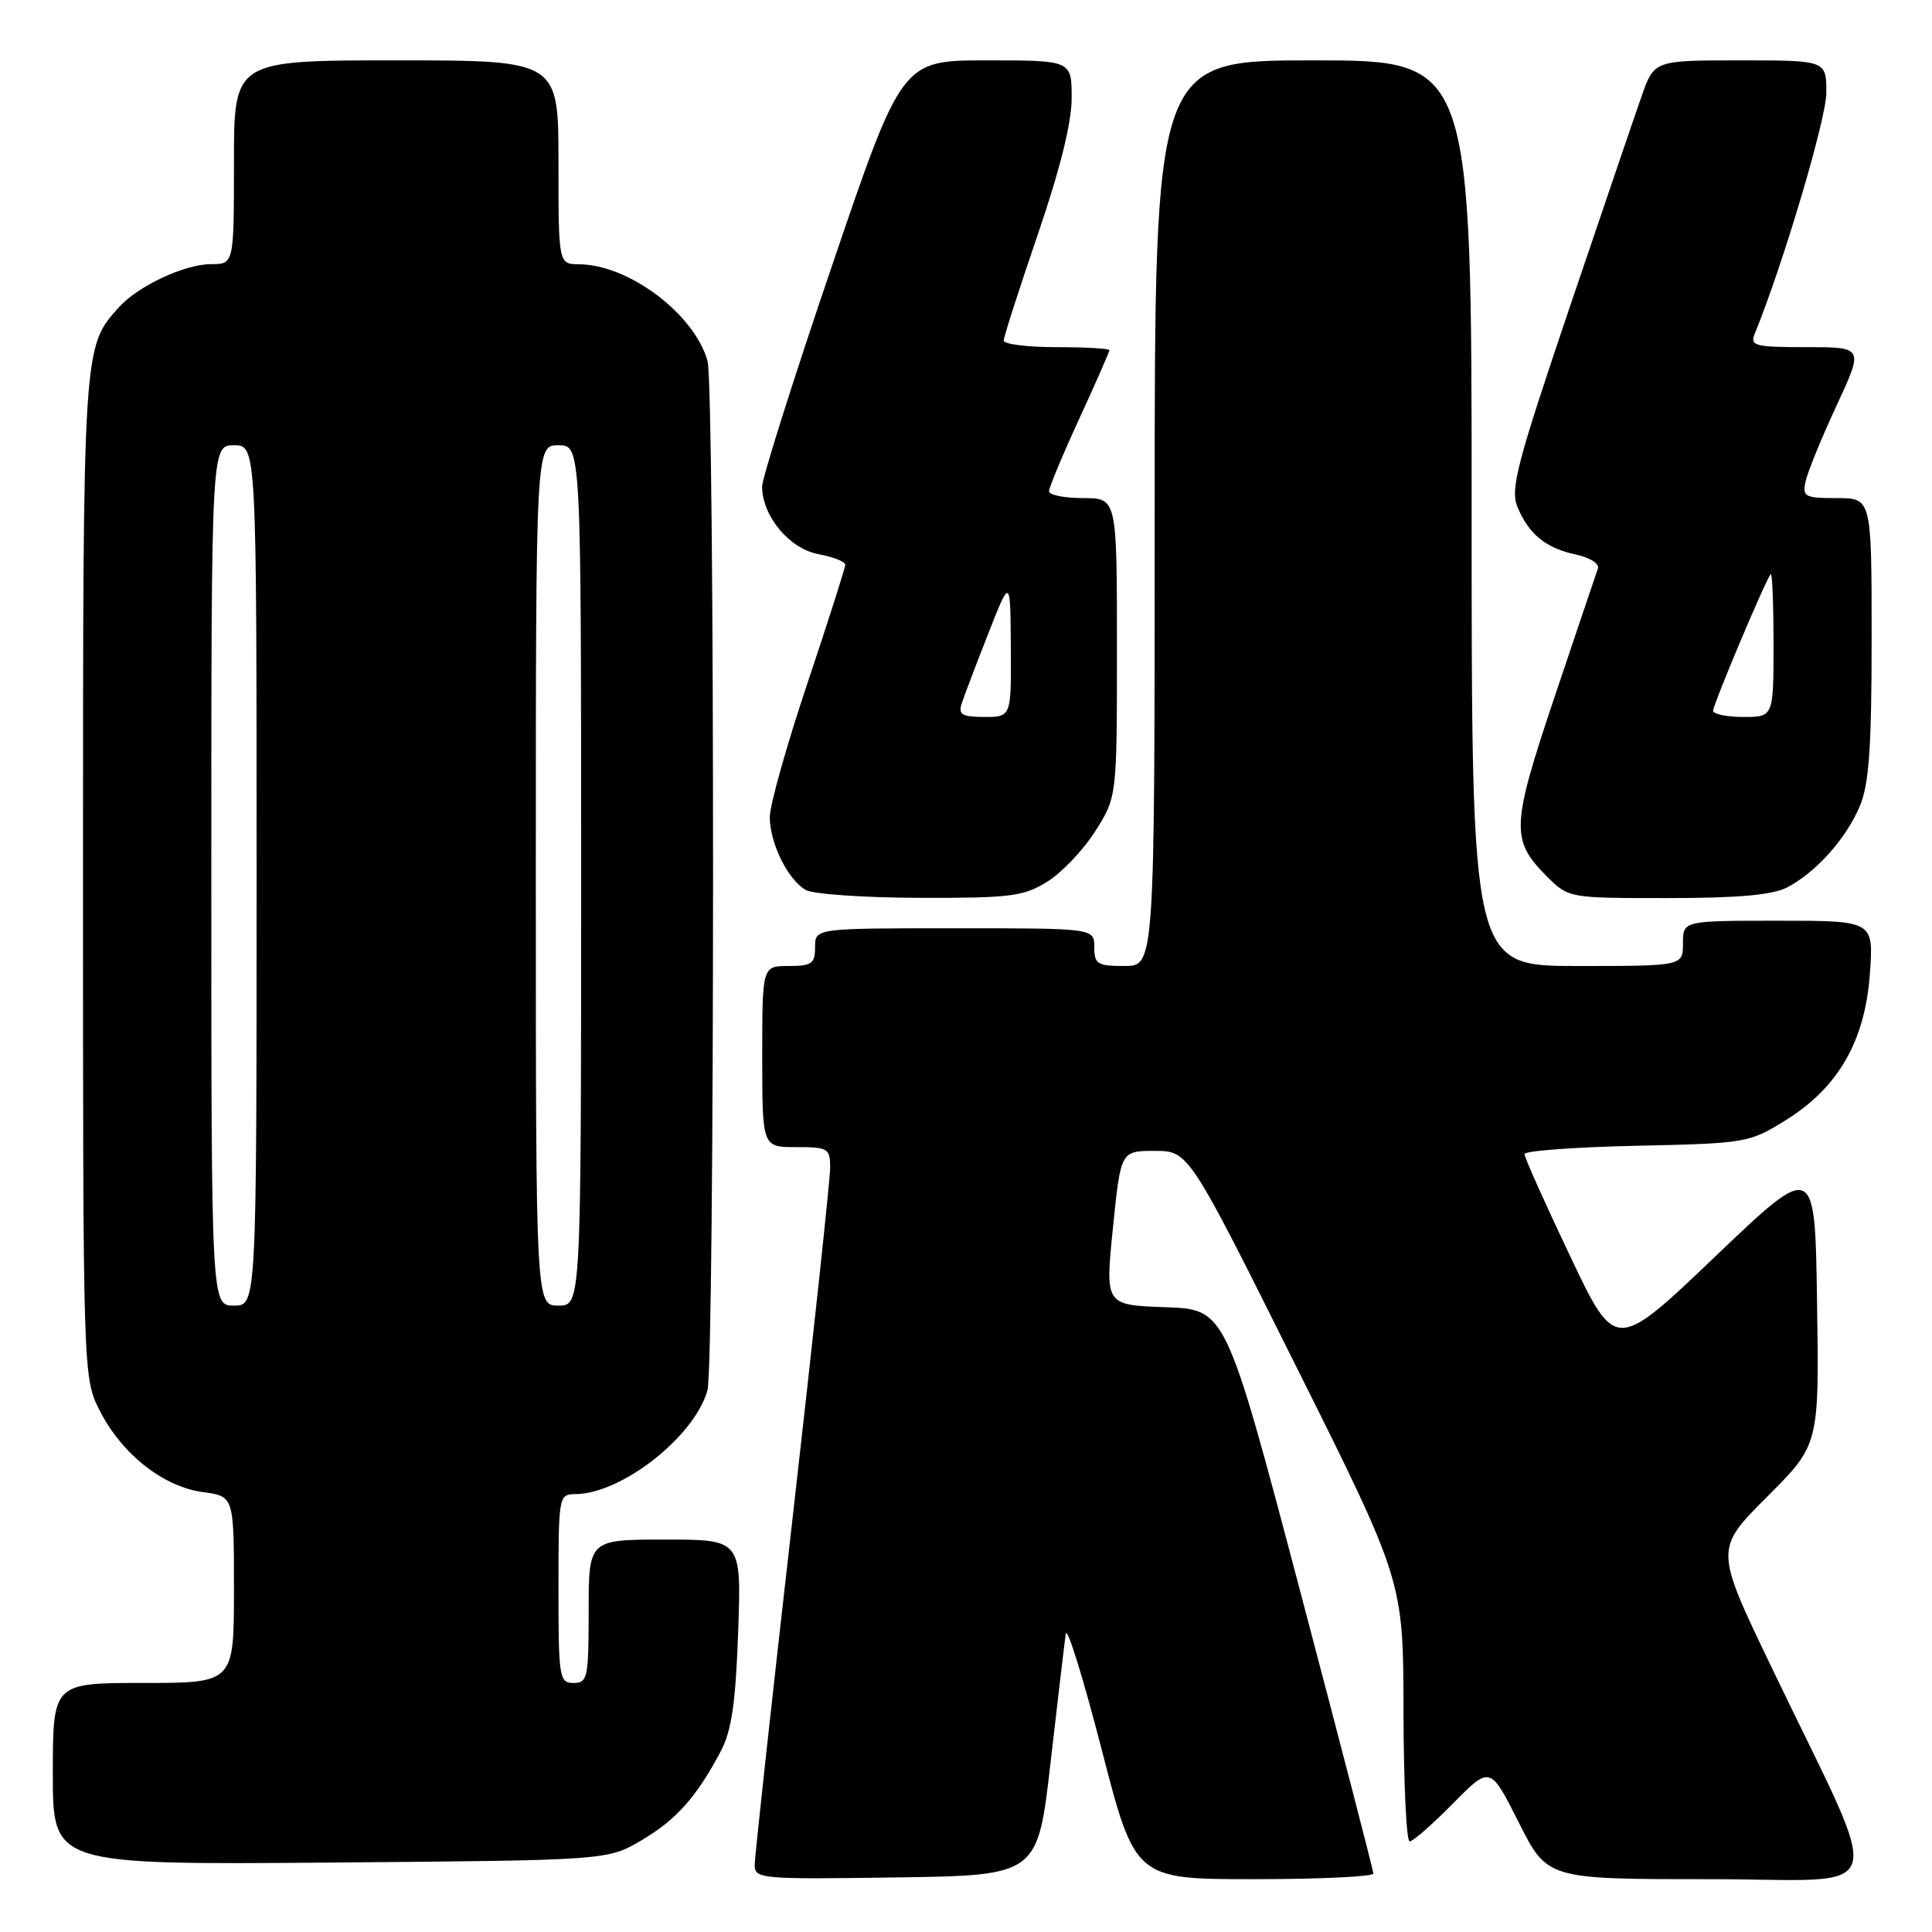 <?xml version="1.0" encoding="UTF-8" standalone="no"?>
<!DOCTYPE svg PUBLIC "-//W3C//DTD SVG 1.1//EN" "http://www.w3.org/Graphics/SVG/1.1/DTD/svg11.dtd" >
<svg xmlns="http://www.w3.org/2000/svg" xmlns:xlink="http://www.w3.org/1999/xlink" version="1.1" viewBox="0 0 256 256">
 <g >
 <path fill="currentColor"
d=" M 139.21 233.50 C 140.16 225.25 141.06 217.60 141.22 216.50 C 141.38 215.40 143.51 222.26 145.96 231.75 C 150.41 249.00 150.41 249.00 166.21 249.00 C 174.89 249.00 181.99 248.66 181.98 248.25 C 181.97 247.84 177.56 230.85 172.19 210.50 C 162.41 173.50 162.41 173.50 154.42 173.21 C 146.43 172.93 146.43 172.93 147.47 162.71 C 148.50 152.50 148.50 152.50 153.00 152.50 C 157.50 152.50 157.50 152.50 171.72 181.00 C 185.95 209.50 185.95 209.50 185.97 226.75 C 185.99 236.24 186.35 244.00 186.79 244.00 C 187.22 244.00 189.80 241.74 192.52 238.98 C 197.46 233.97 197.46 233.97 201.24 241.48 C 205.02 249.00 205.02 249.00 226.47 249.00 C 250.93 249.00 249.90 252.51 234.72 220.88 C 227.22 205.27 227.22 205.27 234.13 198.35 C 241.05 191.44 241.05 191.44 240.77 172.66 C 240.50 153.87 240.50 153.87 227.28 166.49 C 214.06 179.11 214.06 179.11 208.03 166.40 C 204.71 159.42 202.00 153.35 202.00 152.92 C 202.00 152.49 208.68 152.00 216.83 151.82 C 231.34 151.51 231.77 151.43 236.56 148.47 C 243.57 144.13 247.13 137.96 247.77 129.02 C 248.27 122.00 248.27 122.00 235.63 122.00 C 223.00 122.00 223.00 122.00 223.00 125.00 C 223.00 128.00 223.00 128.00 209.00 128.00 C 195.00 128.00 195.00 128.00 195.00 68.00 C 195.00 8.00 195.00 8.00 174.00 8.00 C 153.00 8.00 153.00 8.00 153.00 68.00 C 153.00 128.00 153.00 128.00 149.00 128.00 C 145.40 128.00 145.00 127.75 145.00 125.50 C 145.00 123.00 145.00 123.00 126.50 123.00 C 108.00 123.00 108.00 123.00 108.00 125.50 C 108.00 127.69 107.57 128.00 104.50 128.00 C 101.00 128.00 101.00 128.00 101.00 140.00 C 101.00 152.00 101.00 152.00 105.50 152.00 C 109.74 152.00 110.00 152.16 110.00 154.75 C 110.00 156.26 107.75 177.23 105.00 201.35 C 102.25 225.46 100.00 246.06 100.00 247.12 C 100.00 248.96 100.81 249.03 118.75 248.77 C 137.50 248.50 137.50 248.50 139.21 233.50 Z  M 85.00 243.85 C 89.63 241.12 92.33 238.08 95.53 232.00 C 96.94 229.33 97.48 225.59 97.81 216.25 C 98.24 204.00 98.24 204.00 88.12 204.00 C 78.00 204.00 78.00 204.00 78.00 213.50 C 78.00 222.33 77.86 223.00 76.00 223.00 C 74.11 223.00 74.00 222.33 74.00 210.50 C 74.00 198.21 74.04 198.00 76.25 197.98 C 82.40 197.92 92.02 190.36 93.74 184.23 C 94.72 180.70 94.74 51.35 93.75 47.83 C 92.01 41.61 83.33 35.07 76.75 35.02 C 74.00 35.00 74.00 35.00 74.00 21.50 C 74.00 8.00 74.00 8.00 52.50 8.00 C 31.00 8.00 31.00 8.00 31.00 21.50 C 31.00 35.00 31.00 35.00 27.96 35.00 C 24.49 35.00 18.32 37.88 15.79 40.68 C 10.98 46.00 11.00 45.61 11.00 116.26 C 11.00 182.58 11.00 182.58 13.25 186.98 C 16.17 192.70 21.65 197.01 26.88 197.71 C 31.00 198.26 31.00 198.26 31.00 210.63 C 31.00 223.00 31.00 223.00 19.00 223.00 C 7.00 223.00 7.00 223.00 7.00 235.05 C 7.00 247.09 7.00 247.09 43.75 246.80 C 80.50 246.50 80.50 246.50 85.00 243.85 Z  M 138.75 116.84 C 140.67 115.66 143.54 112.64 145.12 110.15 C 148.00 105.61 148.00 105.61 148.00 85.80 C 148.00 66.00 148.00 66.00 143.50 66.00 C 141.03 66.00 139.00 65.59 139.00 65.10 C 139.00 64.60 140.80 60.28 143.00 55.50 C 145.20 50.72 147.00 46.62 147.00 46.40 C 147.00 46.18 143.85 46.00 140.00 46.00 C 136.15 46.00 133.00 45.61 133.00 45.12 C 133.00 44.64 135.03 38.33 137.50 31.11 C 140.47 22.42 142.00 16.28 142.00 12.99 C 142.00 8.00 142.00 8.00 130.75 8.00 C 119.50 8.00 119.50 8.00 110.23 35.25 C 105.13 50.24 100.97 63.40 100.98 64.50 C 101.03 68.42 104.60 72.70 108.41 73.42 C 110.38 73.79 112.00 74.42 112.00 74.83 C 112.00 75.24 109.75 82.29 107.00 90.50 C 104.25 98.71 102.00 106.70 102.00 108.26 C 102.00 111.71 104.37 116.53 106.75 117.92 C 107.71 118.48 114.52 118.95 121.88 118.97 C 133.87 119.00 135.63 118.78 138.75 116.84 Z  M 236.80 117.59 C 240.65 115.58 244.64 111.10 246.45 106.78 C 247.66 103.87 248.00 99.02 248.00 84.53 C 248.00 66.00 248.00 66.00 243.38 66.00 C 239.12 66.00 238.80 65.83 239.26 63.75 C 239.53 62.51 241.37 58.01 243.35 53.75 C 246.95 46.00 246.95 46.00 239.37 46.00 C 232.54 46.00 231.86 45.83 232.50 44.25 C 236.24 35.13 242.00 15.74 242.00 12.29 C 242.00 8.00 242.00 8.00 230.59 8.00 C 219.19 8.00 219.19 8.00 217.52 12.75 C 216.60 15.36 212.28 28.07 207.90 40.99 C 200.99 61.43 200.10 64.83 201.07 67.17 C 202.57 70.79 204.84 72.64 208.82 73.48 C 210.69 73.88 211.96 74.70 211.73 75.34 C 211.50 75.98 208.94 83.56 206.04 92.20 C 200.23 109.48 200.15 111.30 204.97 116.13 C 207.85 119.00 207.85 119.00 220.97 119.00 C 230.33 119.00 234.87 118.59 236.80 117.59 Z  M 28.00 116.00 C 28.00 59.00 28.00 59.00 31.00 59.00 C 34.00 59.00 34.00 59.00 34.00 116.00 C 34.00 173.00 34.00 173.00 31.00 173.00 C 28.00 173.00 28.00 173.00 28.00 116.00 Z  M 71.00 116.00 C 71.00 59.00 71.00 59.00 74.00 59.00 C 77.00 59.00 77.00 59.00 77.00 116.00 C 77.00 173.00 77.00 173.00 74.00 173.00 C 71.00 173.00 71.00 173.00 71.00 116.00 Z  M 127.42 93.25 C 127.73 92.29 129.31 88.12 130.93 84.00 C 133.88 76.50 133.88 76.50 133.94 85.75 C 134.00 95.00 134.00 95.00 130.43 95.00 C 127.49 95.00 126.96 94.69 127.42 93.25 Z  M 227.00 94.18 C 227.00 93.33 233.95 76.83 234.63 76.08 C 234.83 75.85 235.00 80.02 235.00 85.33 C 235.00 95.00 235.00 95.00 231.00 95.00 C 228.80 95.00 227.00 94.63 227.00 94.18 Z "/>
</g>
</svg>